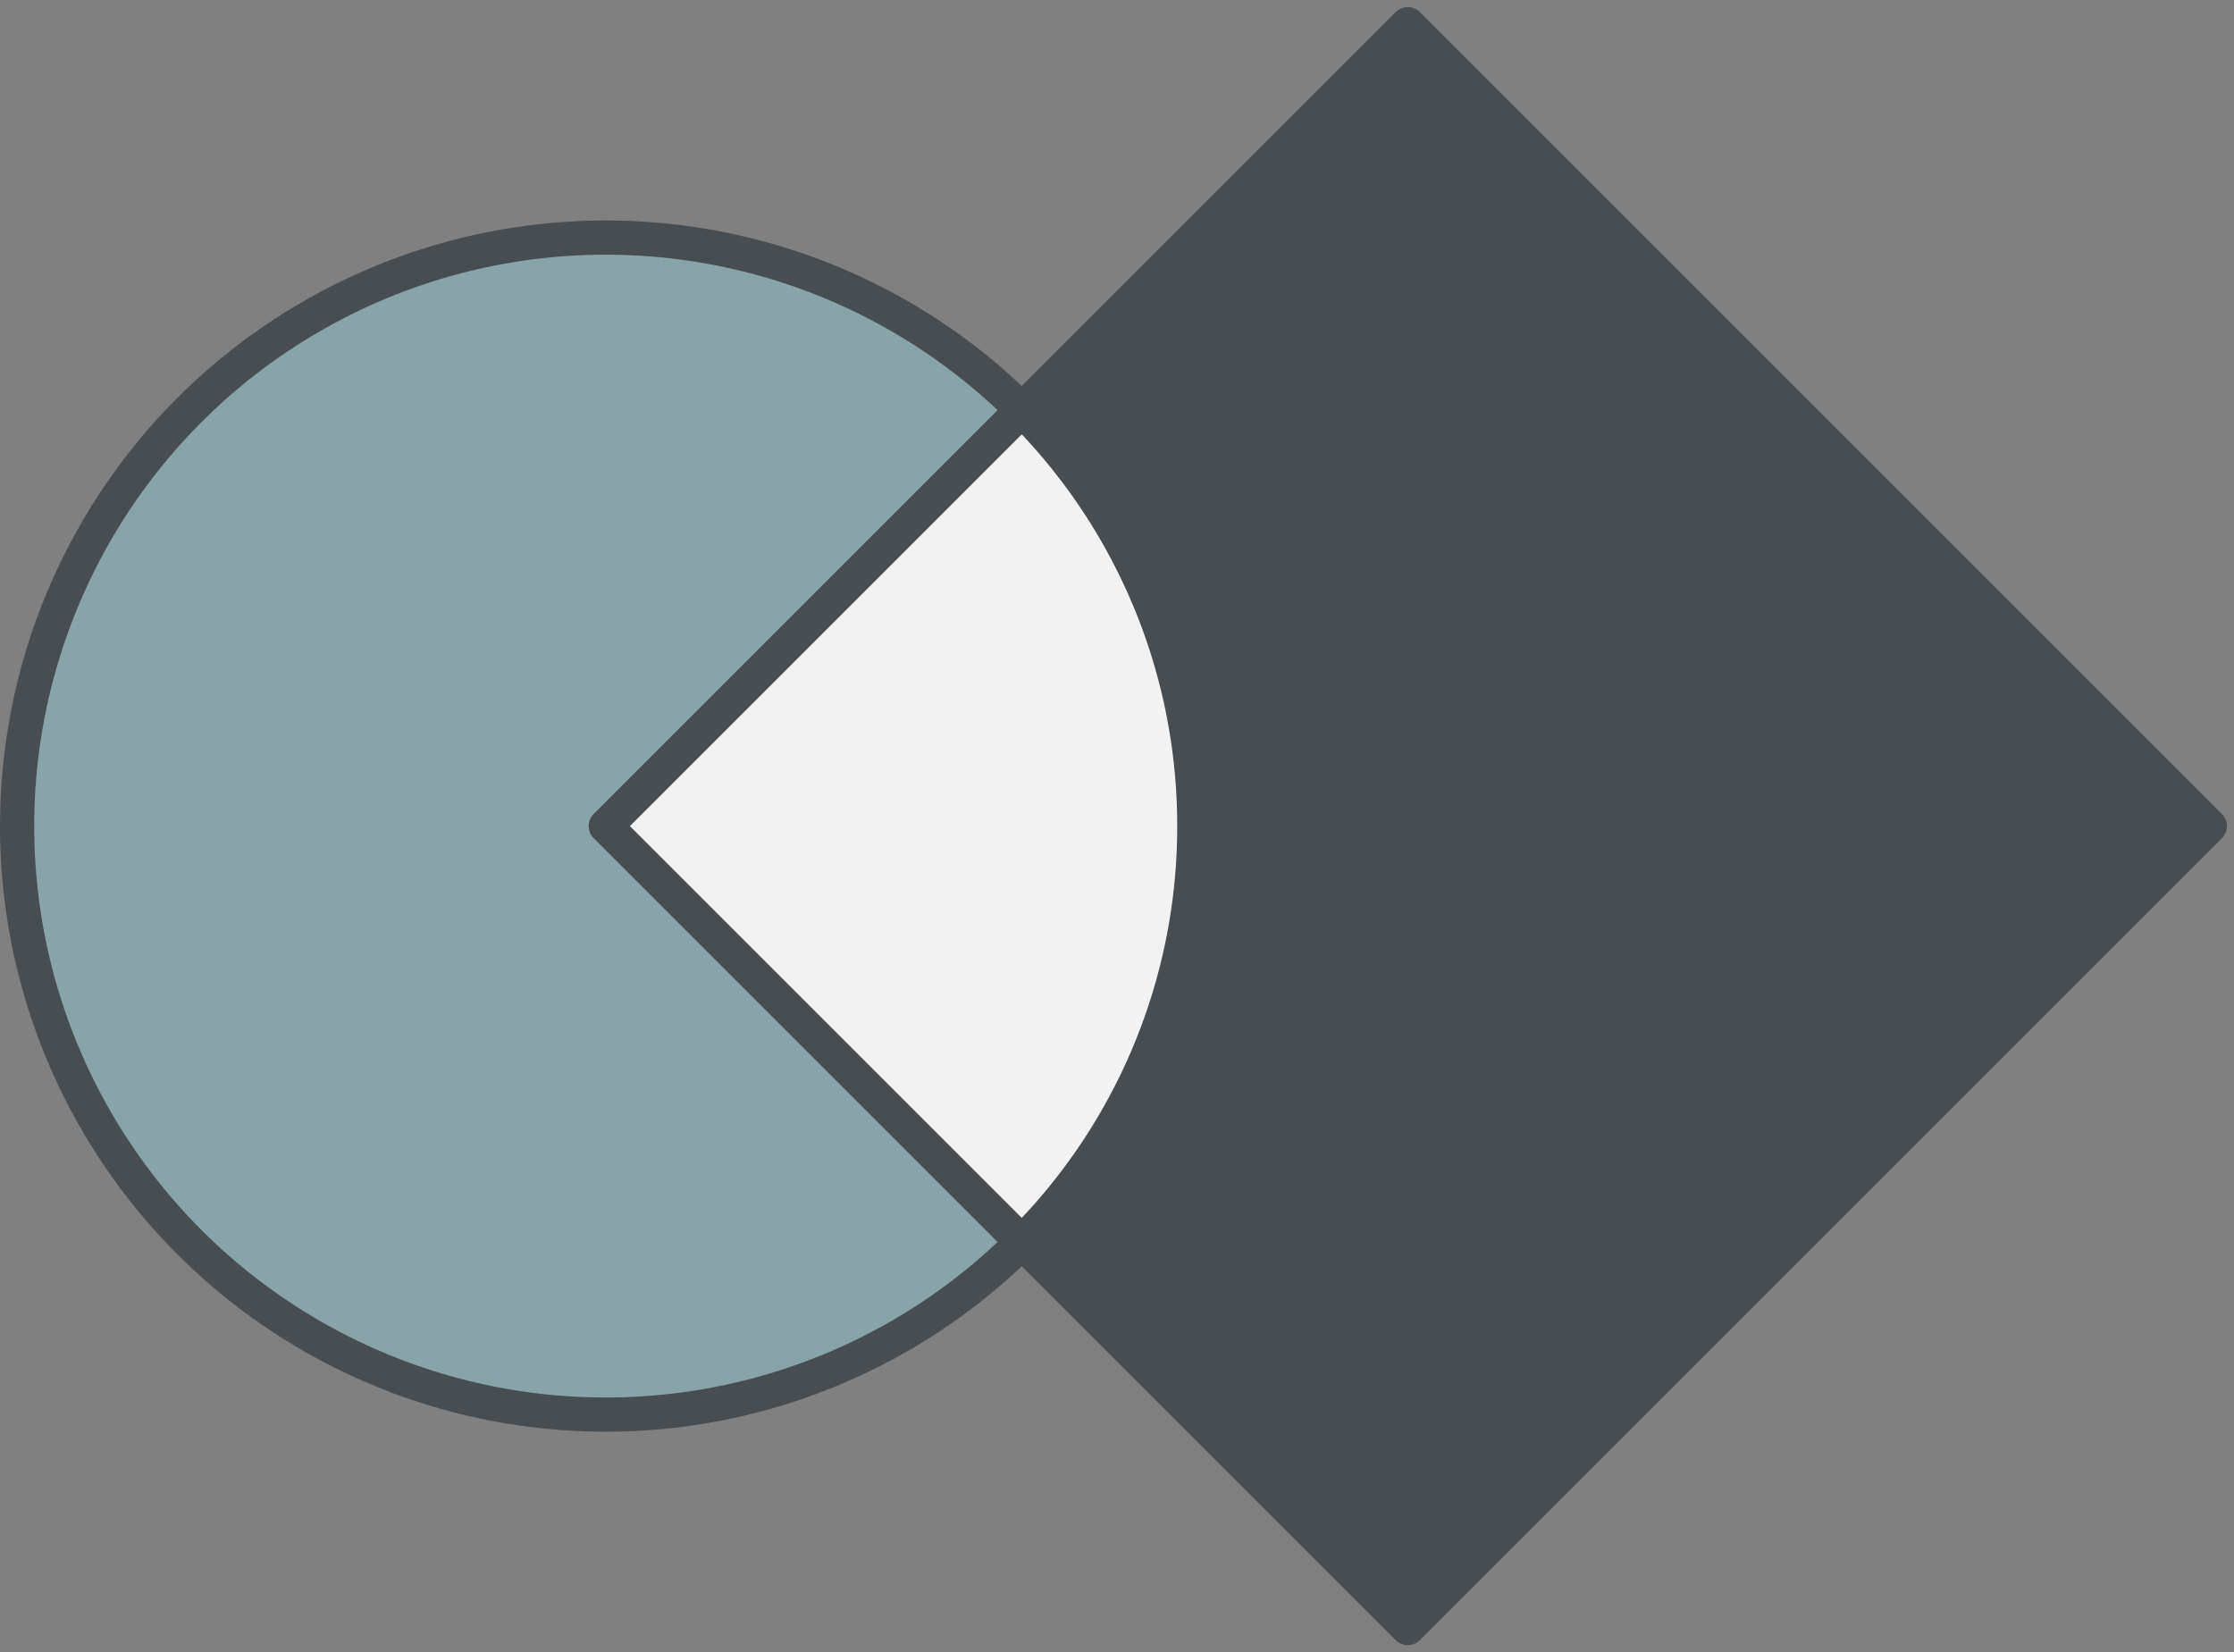 <svg xmlns="http://www.w3.org/2000/svg" width="163.293" height="120.786" viewBox="0 0 163.293 120.786">
    <rect x="0" y="0" width="163.293" height="120.786" fill="#808080" stroke="none"/>
    <g stroke="#484d51" stroke-linecap="round" stroke-linejoin="round" stroke-width="2.5px" transform="translate(-106.105 -835.329)">
        <path fill="#484d51" d="M0 0H82.909V82.909H0z" transform="rotate(45 -905.962 670.84)"/>
        <circle cx="43.024" cy="43.024" r="43.024" fill="#89a4a9" transform="translate(107.355 852.698)"/>
        <path fill="#f2f2f2" d="M-831.269 895.722a42.89 42.89 0 0 1-12.6 30.421l-30.421-30.421 30.421-30.421a42.9 42.9 0 0 1 12.6 30.421z" transform="translate(1024.671)"/>
    </g>
</svg>
